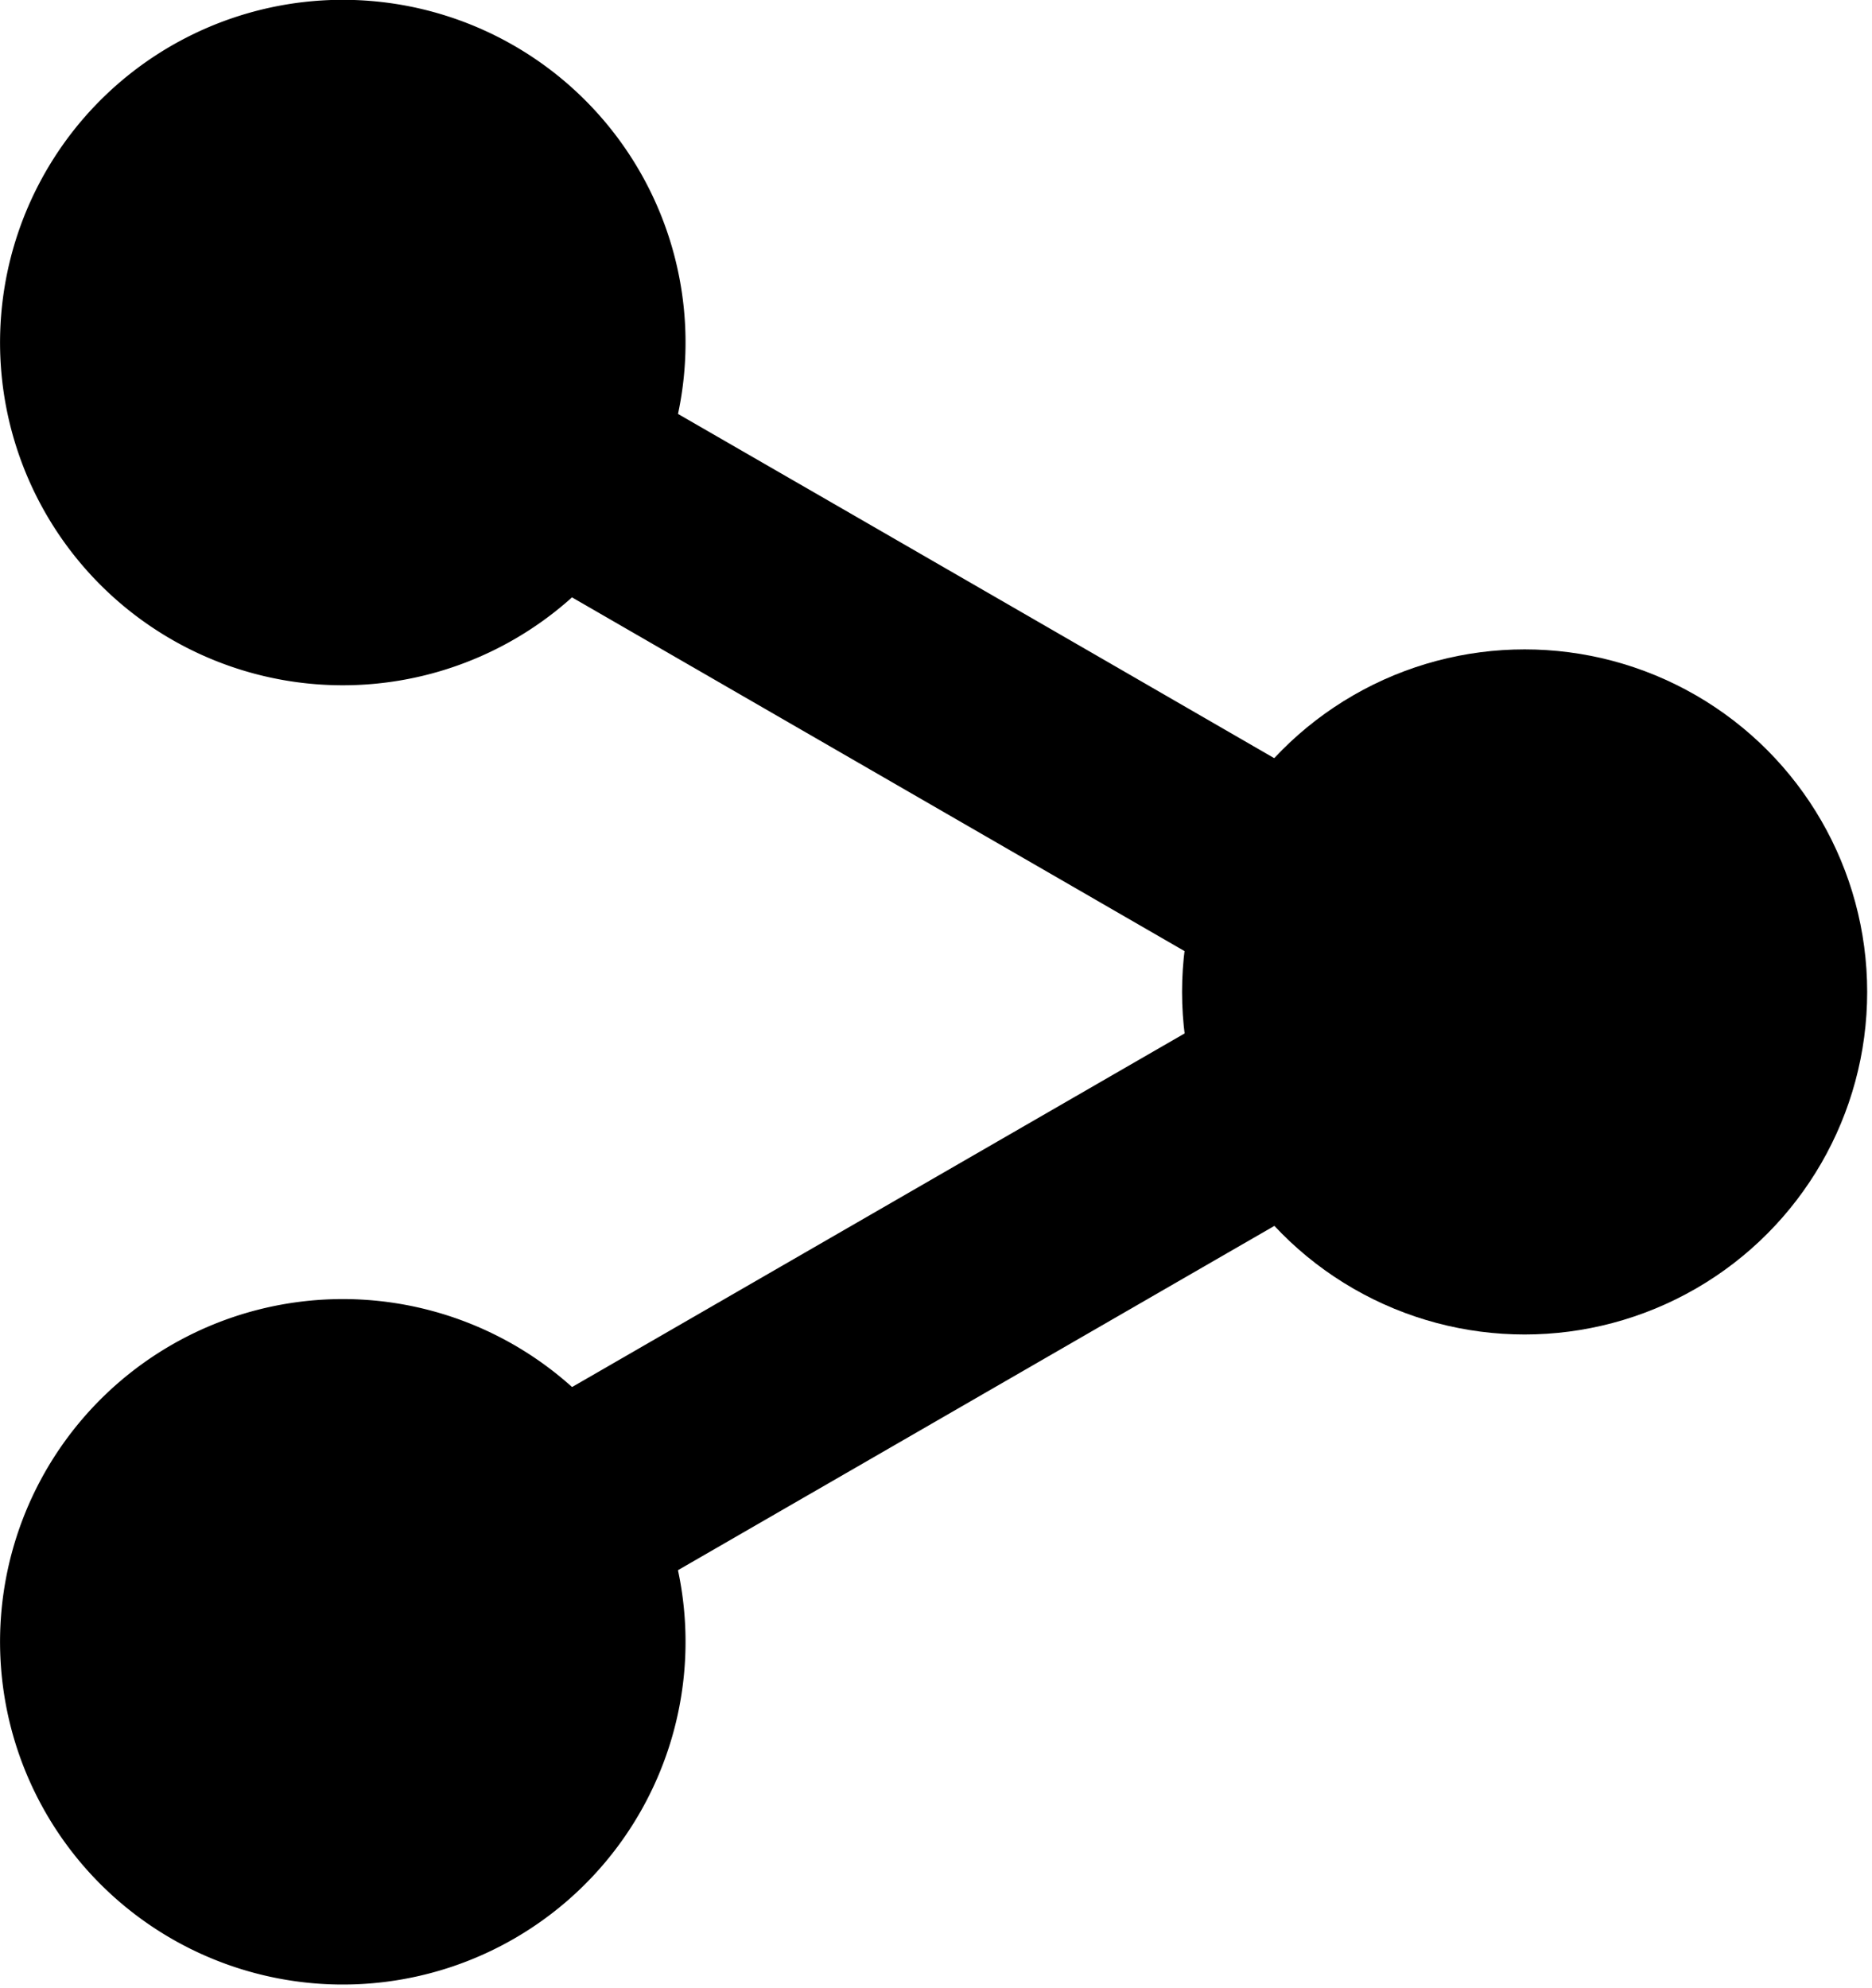 <svg xmlns="http://www.w3.org/2000/svg" fill-rule="evenodd" stroke-linejoin="round" stroke-miterlimit="1.4" clip-rule="evenodd" viewBox="0 0 388 412"><path d="M52.6 2.4a71 71 0 1 0 36.9 137.2A71 71 0 0 0 52.6 2.4z"/><path d="M70 70.4a22 22 0 0 1 29.9-8c47 27 168.1 97 215 124.1a22 22 0 0 1-22 38L78 100.4a22 22 0 0 1-8-30zM52.6 408.9a71 71 0 1 1 36.9-137.2 71 71 0 0 1-36.9 137.2z"/><path d="M72.1 339.6a22 22 0 0 0 30 8c46.6-26.8 166.2-96 212.9-122.8a22 22 0 0 0-22-38L80.1 309.7a22 22 0 0 0-8 30z"/><circle cx="316" cy="205.6" r="71"/></svg>